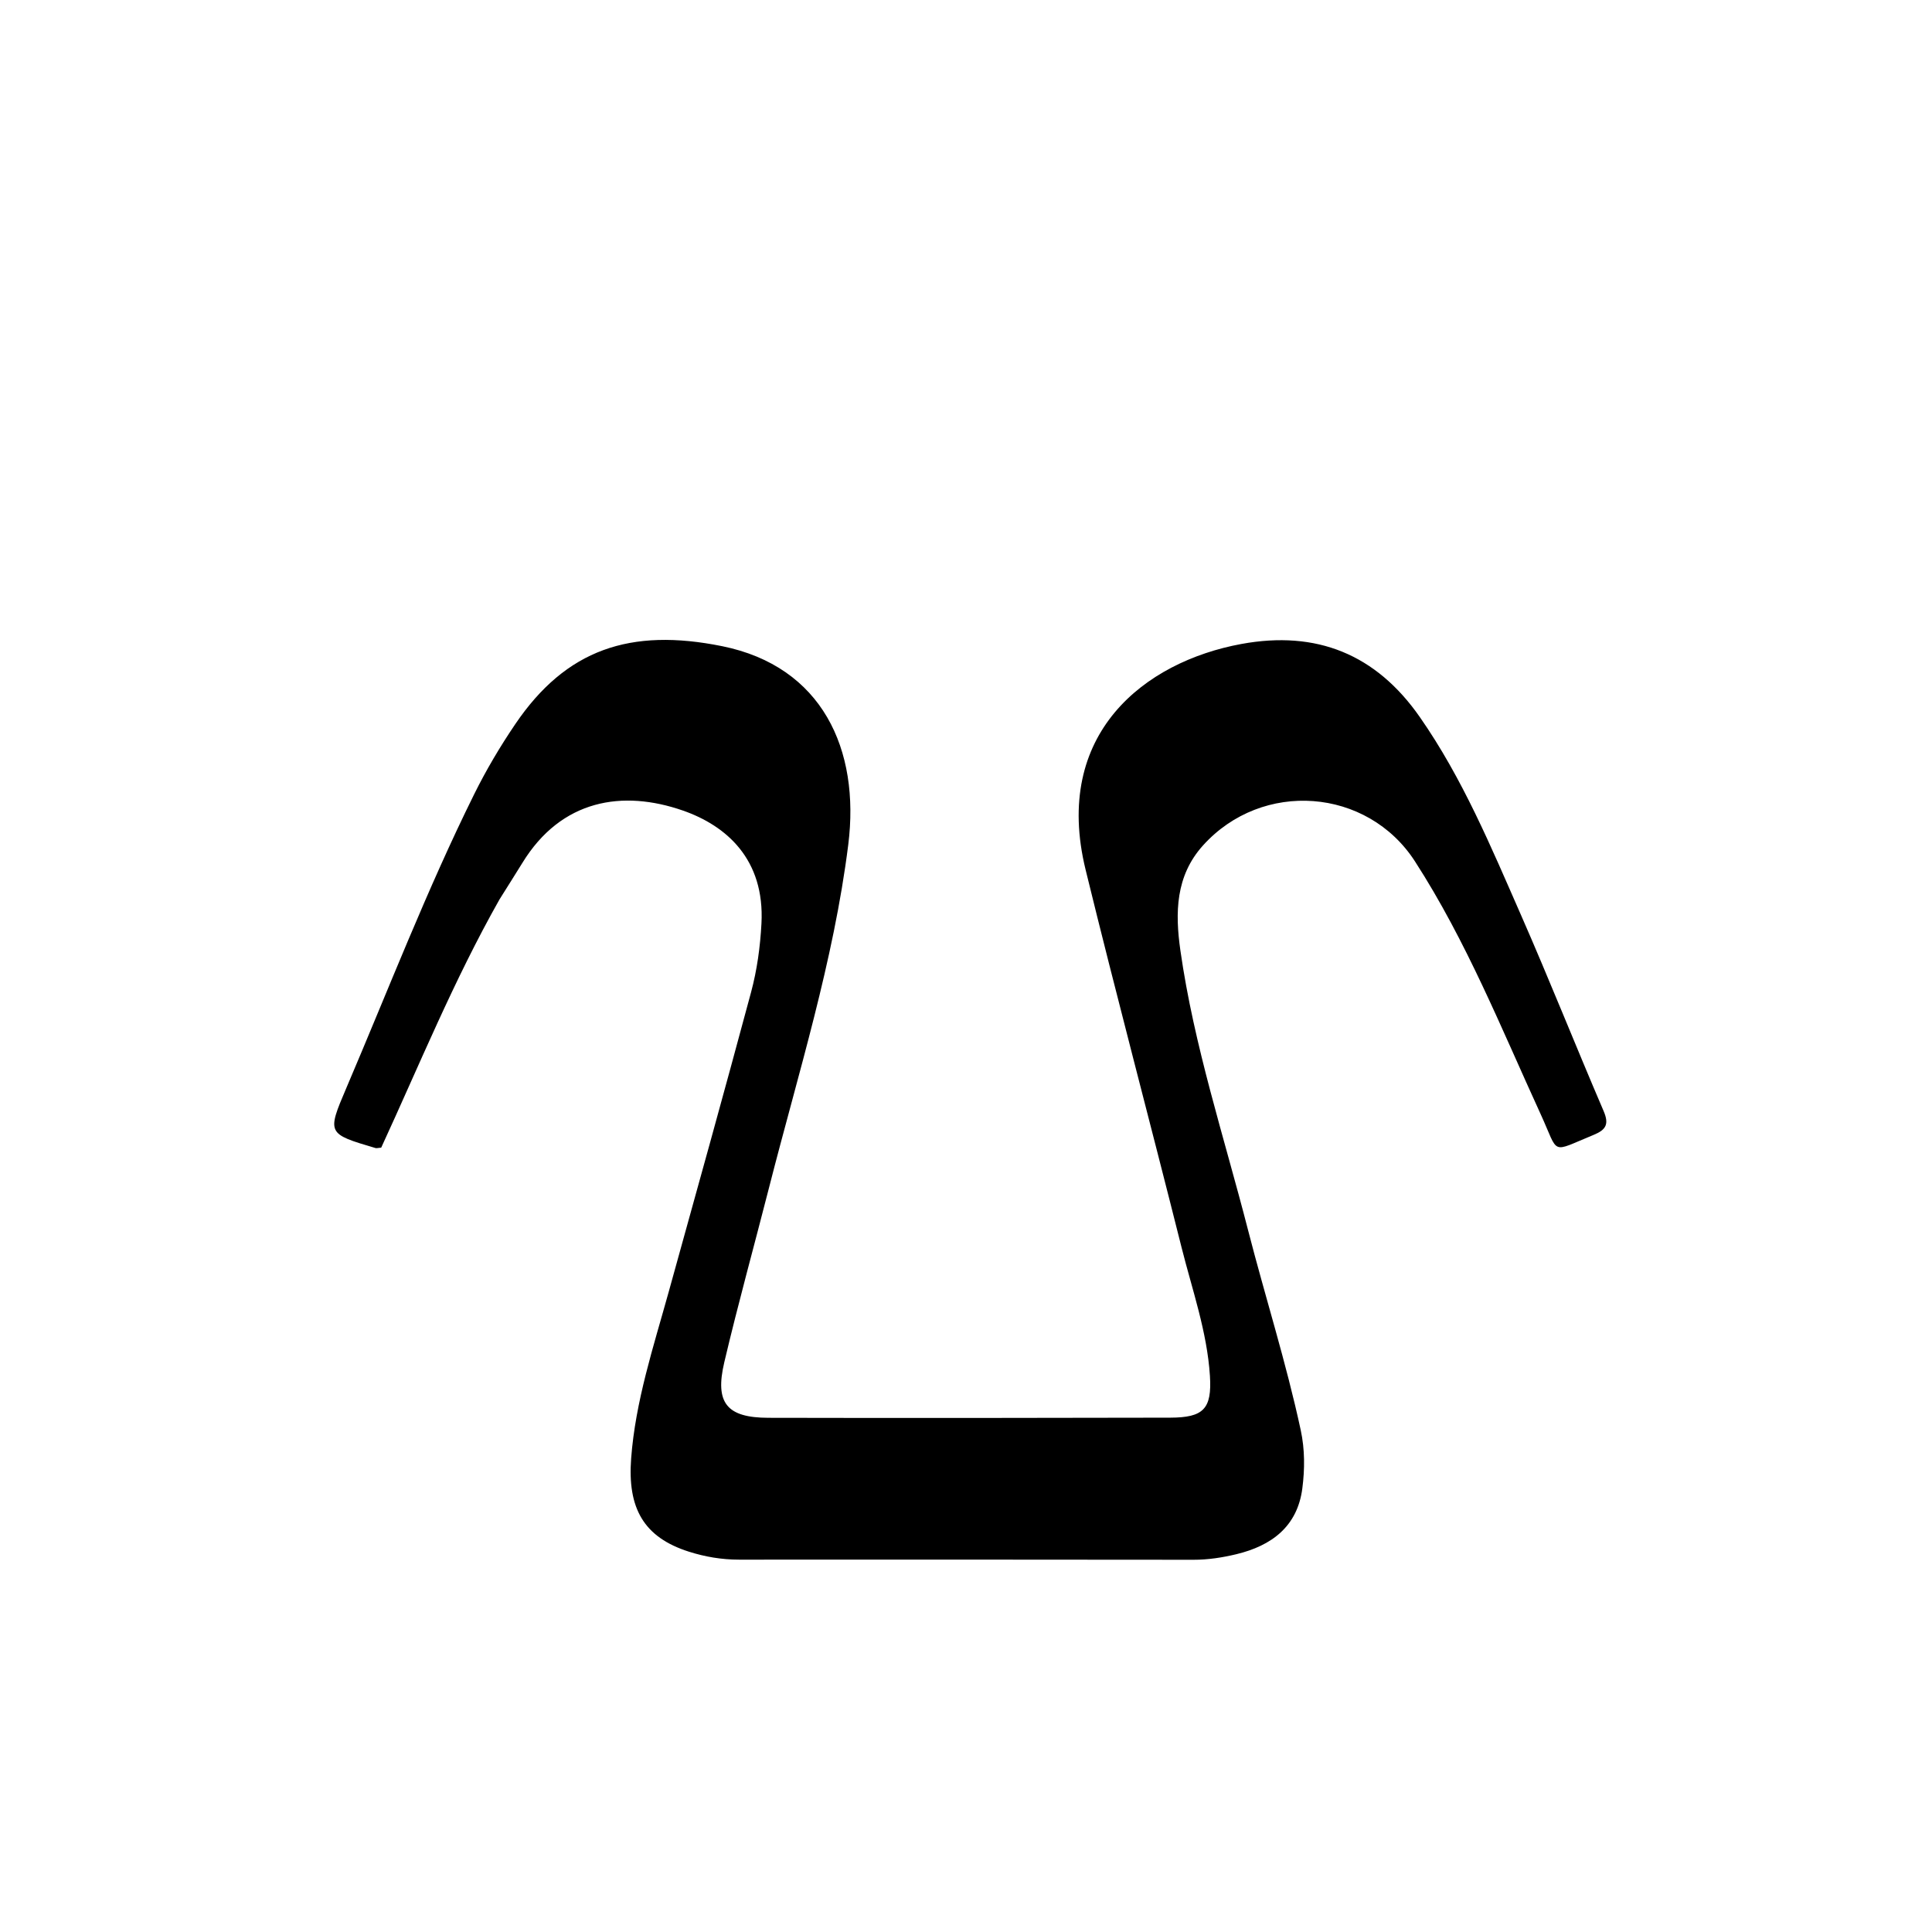 <svg version="1.1" id="Layer_1" xmlns="http://www.w3.org/2000/svg" xmlns:xlink="http://www.w3.org/1999/xlink" x="0px" y="0px"
	 width="100%" viewBox="0 0 512 512" enable-background="new 0 0 512 512" xml:space="preserve">
<path fill="#000000" opacity="1" stroke="none" 
	d="
M132.381,238.343 
	C120.235,259.825 111.08,282.35 101.024,304.139 
	C100.156,304.207 99.801,304.33 99.508,304.243 
	C86.678,300.448 86.623,300.422 91.792,288.312 
	C102.906,262.281 113.091,235.844 125.675,210.451 
	C128.861,204.02 132.511,197.867 136.532,191.932 
	C149.996,172.059 167.058,166.321 191.382,171.246 
	C217.862,176.609 227.963,198.586 224.8,223.825 
	C220.919,254.792 211.516,284.521 203.83,314.63 
	C199.882,330.099 195.603,345.488 191.942,361.023 
	C189.395,371.83 192.628,375.708 203.624,375.732 
	C239.115,375.809 274.607,375.777 310.098,375.695 
	C318.934,375.674 321.207,373.398 320.641,364.593 
	C319.889,352.899 315.949,341.827 313.12,330.559 
	C304.74,297.176 295.873,263.914 287.694,230.483 
	C278.859,194.378 303.371,175.373 328.971,170.661 
	C348.881,166.997 364.64,173.362 376.254,190.009 
	C387.587,206.253 395.147,224.435 403.043,242.412 
	C410.608,259.636 417.547,277.135 424.969,294.424 
	C426.474,297.93 425.626,299.408 422.299,300.769 
	C410.693,305.516 413.273,306.135 408.319,295.332 
	C397.911,272.635 388.602,249.381 374.988,228.285 
	C362.359,208.717 334.486,206.639 318.795,224.065 
	C311.511,232.155 311.397,241.924 312.814,251.874 
	C316.412,277.145 324.421,301.361 330.744,325.98 
	C335.293,343.69 340.868,361.13 344.712,379.026 
	C345.811,384.141 345.79,389.351 345.132,394.44 
	C343.823,404.574 336.934,409.644 327.651,411.88 
	C323.961,412.768 320.172,413.36 316.296,413.354 
	C276.138,413.298 235.981,413.311 195.823,413.322 
	C191.285,413.324 186.866,412.578 182.569,411.212 
	C170.488,407.369 166.282,399.587 167.259,386.51 
	C168.389,371.372 173.175,356.905 177.219,342.336 
	C184.56,315.891 191.924,289.45 199.041,262.945 
	C200.627,257.04 201.462,250.95 201.794,244.746 
	C202.703,227.702 192.469,218.803 180.974,214.803 
	C165.065,209.268 148.754,211.787 138.409,228.722 
	C136.5,231.847 134.503,234.919 132.381,238.343 
z"/>
</svg>